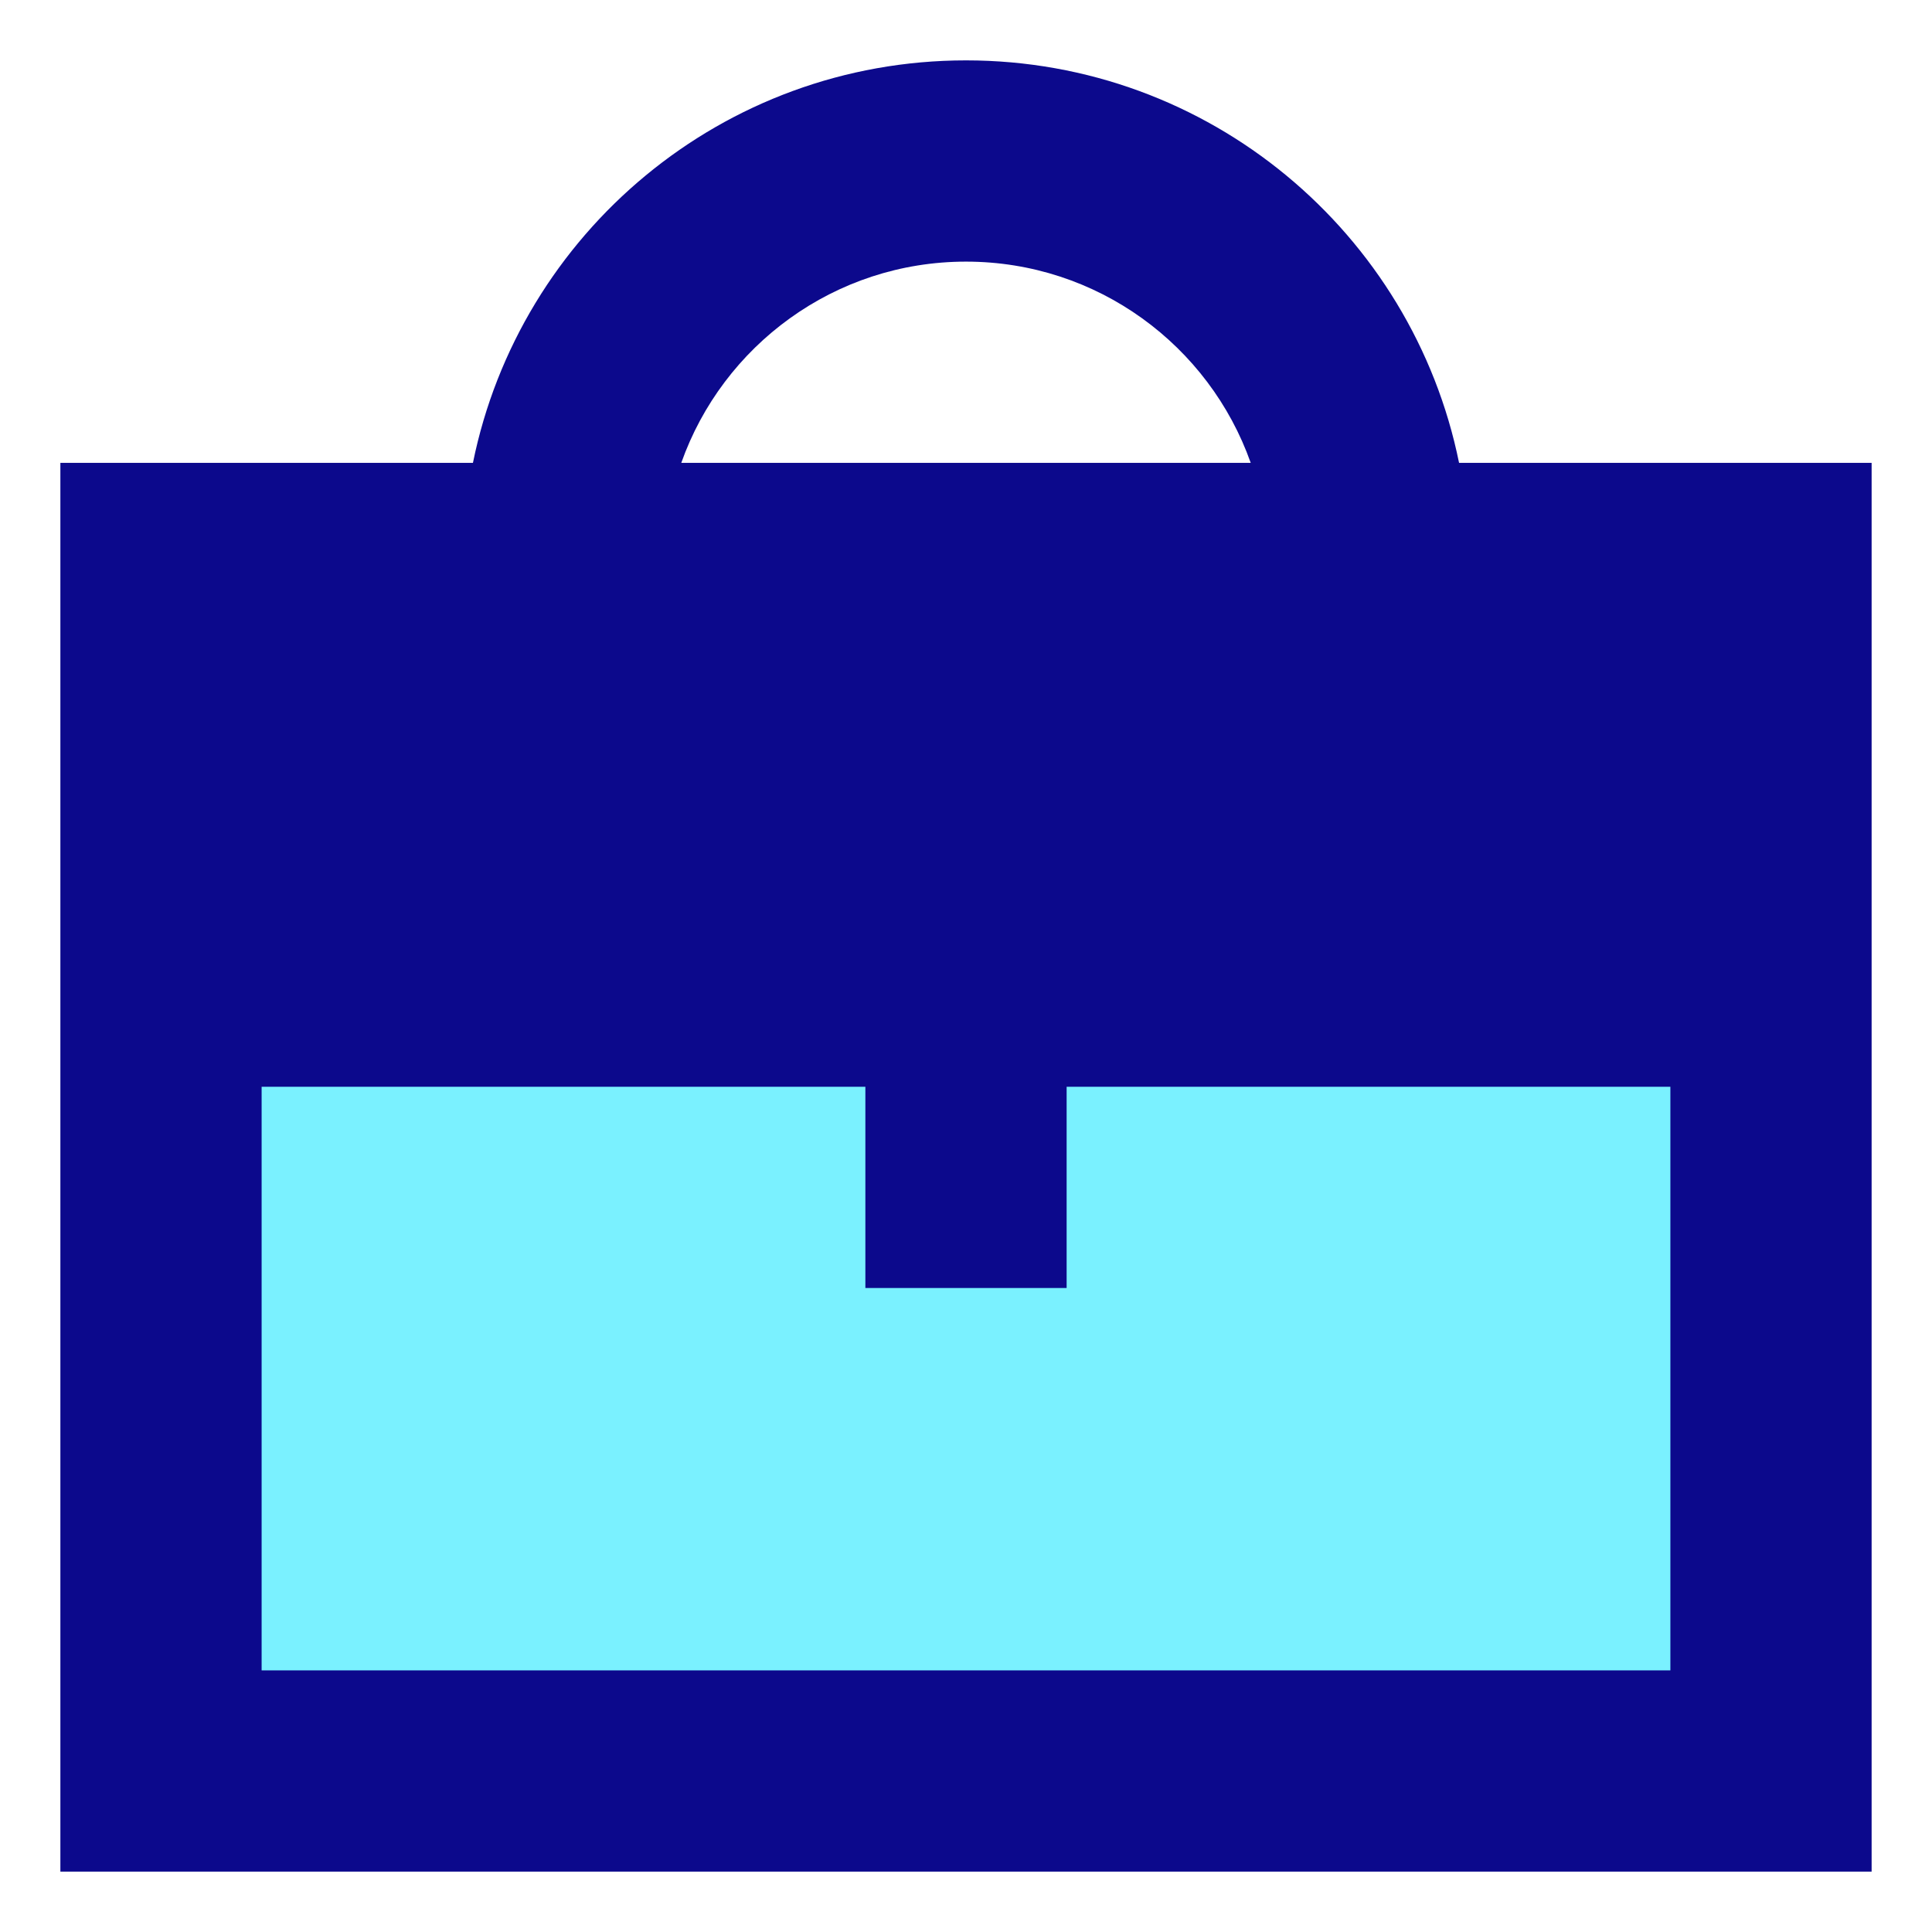 <svg xmlns="http://www.w3.org/2000/svg" fill="none" viewBox="0 0 24 24" id="Tool-Box--Streamline-Sharp">
  <desc>
    Tool Box Streamline Icon: https://streamlinehq.com
  </desc>
  <g id="tool-box--box-briefcase-tool-settings">
    <path id="Rectangle 905" fill="#7af1ff" d="M2 7h20v15H2V7Z" stroke-width="1"></path>
    <path id="Union" fill="#0c098c" fill-rule="evenodd" d="M8.463 5.75C8.978 4.294 10.367 3.25 12 3.25s3.022 1.044 3.537 2.5H8.463Zm-2.588 0C6.454 2.897 8.976 0.75 12 0.75s5.546 2.147 6.125 5h5.125v17.5H0.75V5.75h5.125ZM3.25 13.5v7.25h17.5V13.5h-7.5V16h-2.5v-2.5h-7.5Z" clip-rule="evenodd" stroke-width="1"></path>
  </g>
</svg>